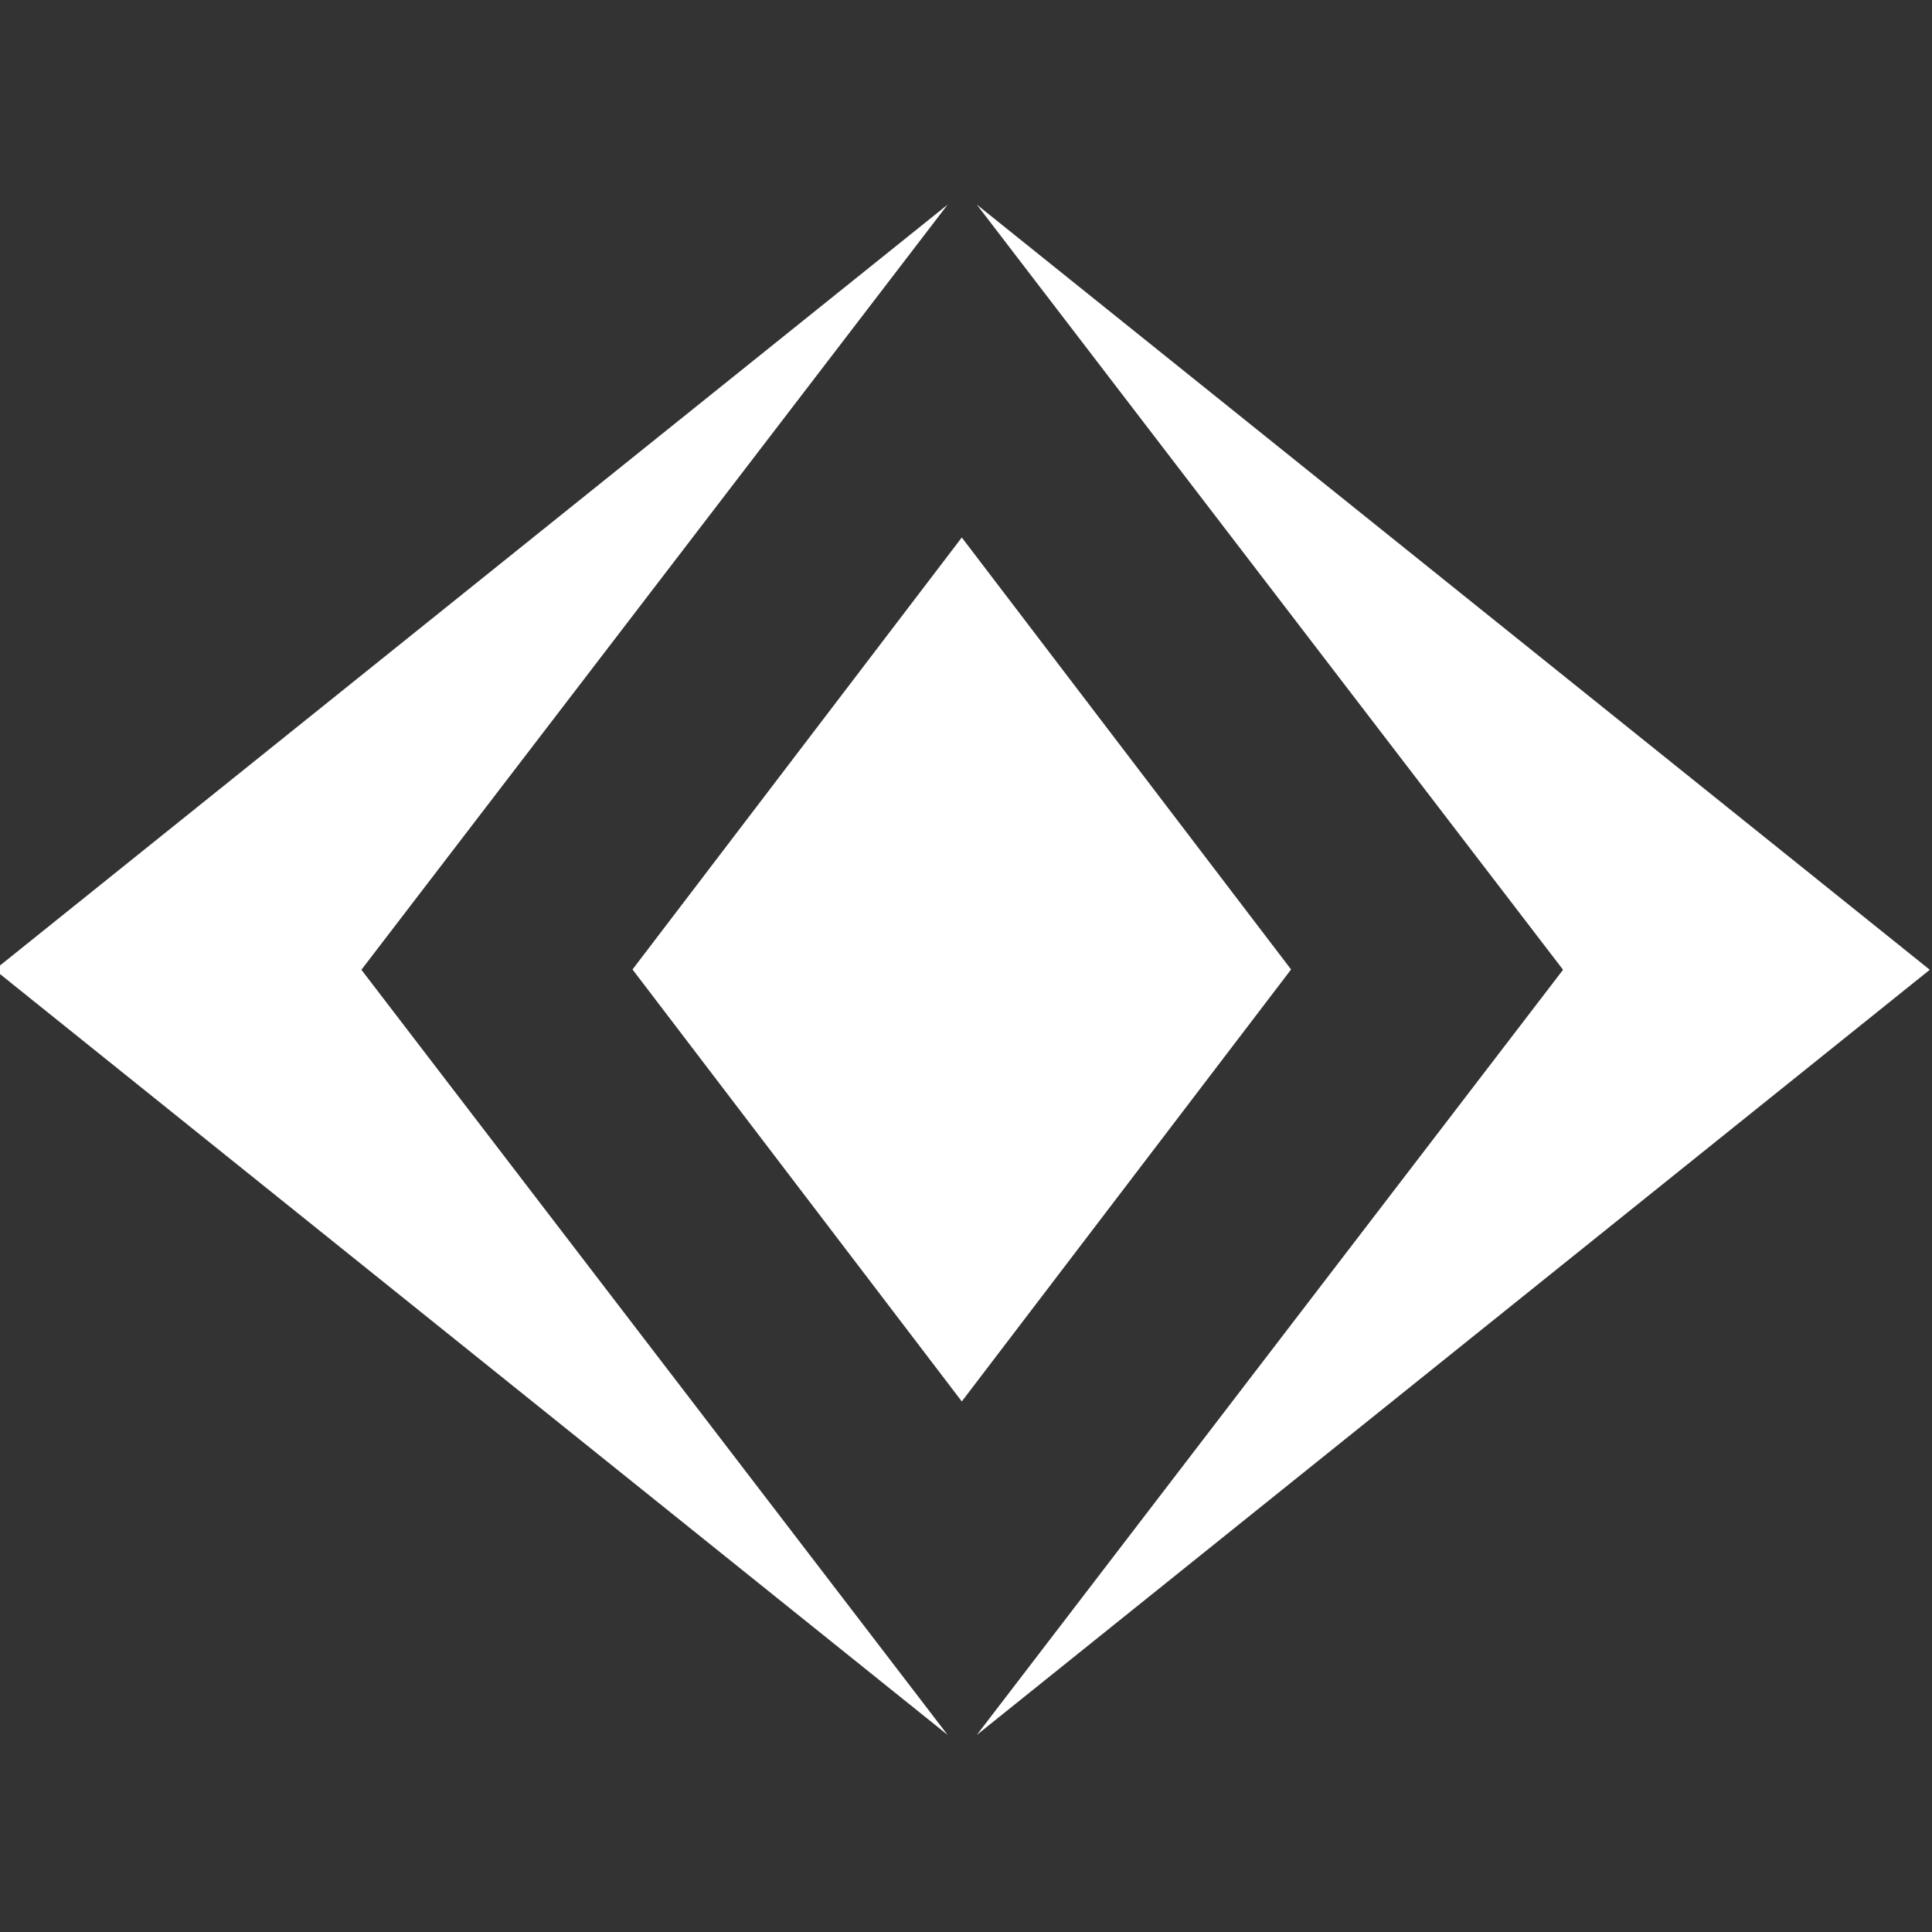 <?xml version="1.0" encoding="UTF-8" standalone="no"?>
<svg
   xmlns:dc="http://purl.org/dc/elements/1.1/"
   xmlns:cc="http://creativecommons.org/ns#"
   xmlns:rdf="http://www.w3.org/1999/02/22-rdf-syntax-ns#"
   xmlns:svg="http://www.w3.org/2000/svg"
   xmlns="http://www.w3.org/2000/svg"
   xmlns:sodipodi="http://sodipodi.sourceforge.net/DTD/sodipodi-0.dtd"
   xmlns:inkscape="http://www.inkscape.org/namespaces/inkscape"
   height="512"
   id="Layer_1"
   version="1.1"
   viewBox="0 0 512 512"
   width="512"
   xml:space="preserve"
   sodipodi:docname="electricvisions-mono.svg"
   inkscape:version="0.92.4 (5da689c313, 2019-01-14)"><rect x="0" y="0" width="512" height="512" fill="#333333" stroke="none"/><sodipodi:namedview
     pagecolor="#ffffff"
     bordercolor="#666666"
     borderopacity="1"
     objecttolerance="10"
     gridtolerance="10"
     guidetolerance="10"
     inkscape:pageopacity="0"
     inkscape:pageshadow="2"
     inkscape:window-width="1920"
     inkscape:window-height="1017"
     id="namedview10"
     showgrid="false"
     showguides="false"
     inkscape:guide-bbox="true"
     inkscape:snap-global="true"
     inkscape:snap-to-guides="true"
     inkscape:zoom="1.0289025"
     inkscape:cx="-147.53904"
     inkscape:cy="223.28732"
     inkscape:window-x="-8"
     inkscape:window-y="-8"
     inkscape:window-maximized="1"
     inkscape:current-layer="Layer_1"
     inkscape:pagecheckerboard="true"><inkscape:grid
       type="xygrid"
       id="grid4643" /><sodipodi:guide
       position="510,510"
       orientation="-0.707,0.707"
       id="guide4661"
       inkscape:locked="false" /><sodipodi:guide
       position="140,370"
       orientation="0.707,0.707"
       id="guide4663"
       inkscape:locked="false" /><sodipodi:guide
       position="260,300"
       orientation="0,1"
       id="guide4665"
       inkscape:locked="false" /><sodipodi:guide
       position="255,255"
       orientation="1,0"
       id="guide4527"
       inkscape:locked="false" /><sodipodi:guide
       position="255,255"
       orientation="0,1"
       id="guide4529"
       inkscape:locked="false" /></sodipodi:namedview><defs
     id="defs12"><inkscape:path-effect
       effect="powerstroke"
       id="path-effect3739"
       is_visible="true"
       offset_points="0,0.5"
       sort_points="true"
       interpolator_type="CubicBezierJohan"
       interpolator_beta="0.2"
       start_linecap_type="zerowidth"
       linejoin_type="extrp_arc"
       miter_limit="4"
       end_linecap_type="zerowidth" /></defs><path
     style="fill:#ffffff;fill-opacity:1;stroke:none;stroke-width:4.608;stroke-miterlimit:4;stroke-dasharray:none;stroke-opacity:1"
     d="M 251.127 54.234 L -1.414 257 L 251.127 459.766 L 95.775 257 L 251.127 54.234 z M 258.873 54.234 L 414.225 257 L 258.873 459.766 L 511.414 257 L 258.873 54.234 z "
     id="rect4539" /><g
     id="g5891"
     transform="translate(-748.601)"
     sodipodi:insensitive="true"
     style="display:none" /><rect
     style="display:none;fill:#3987c8;fill-opacity:1;stroke:#3987c8;stroke-width:80;stroke-linecap:square;stroke-linejoin:bevel;stroke-miterlimit:29.6;stroke-dasharray:none;stroke-opacity:1"
     id="rect4947"
     width="430"
     height="430"
     x="40"
     y="42"
     rx="0"
     ry="0"
     sodipodi:insensitive="true" /><rect
     style="fill:#ffffff;fill-opacity:1;stroke:none;stroke-width:2.042;stroke-miterlimit:4;stroke-dasharray:none;stroke-opacity:1"
     id="rect4544"
     width="143.999"
     height="143.999"
     x="299.885"
     y="-120.718"
     transform="matrix(0.606,0.795,-0.606,0.795,0,0)" /><g
     id="g4647"
     style="display:none;fill:#0083be;fill-opacity:1;stroke:#0083be;stroke-width:20;stroke-miterlimit:4;stroke-dasharray:none;stroke-opacity:1"
     sodipodi:insensitive="true" /><g
     inkscape:groupmode="layer"
     id="layer3"
     inkscape:label="Layer 1" /></svg>